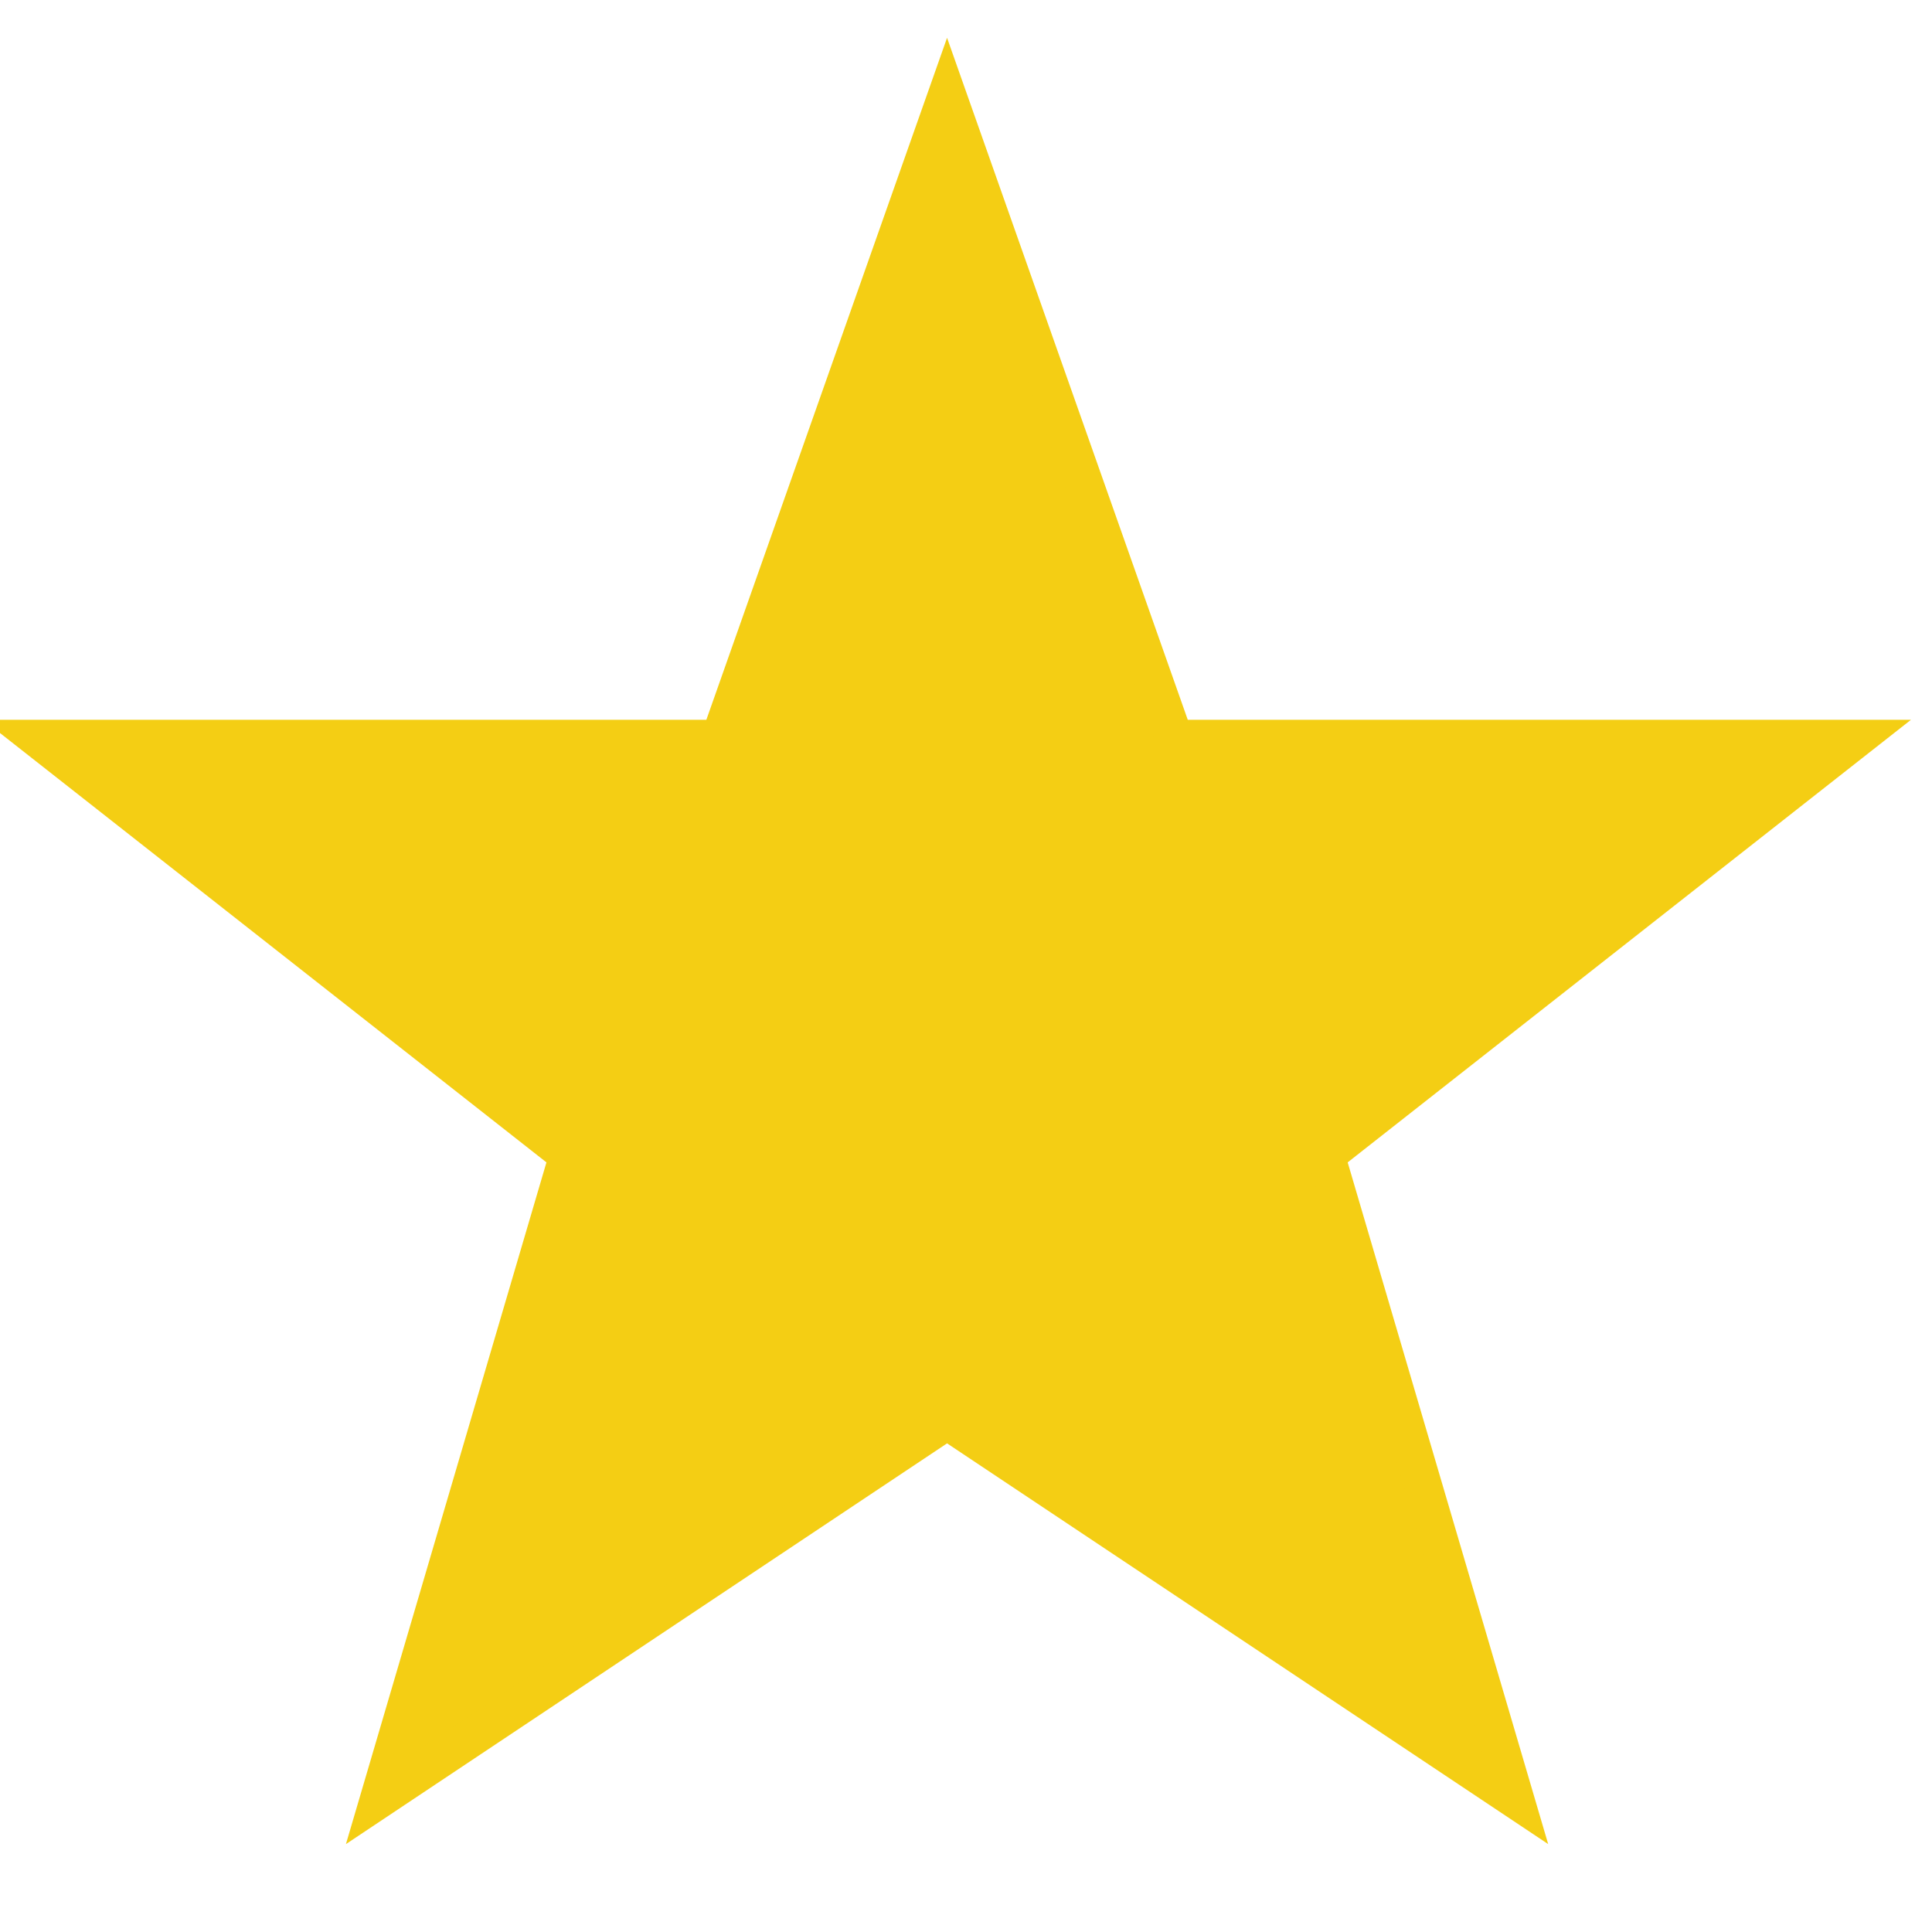 <?xml version="1.0" encoding="utf-8"?>
<svg xmlns="http://www.w3.org/2000/svg" width="32" height="32" viewBox="0 0 51 48">
<title>Five Pointed Star</title>
<path fill="#f4ce14" stroke="#f4ce14" d="m25,1 6,17h18l-14,11 5,17-15-10-15,10 5-17-14-11h18z"/>
</svg>